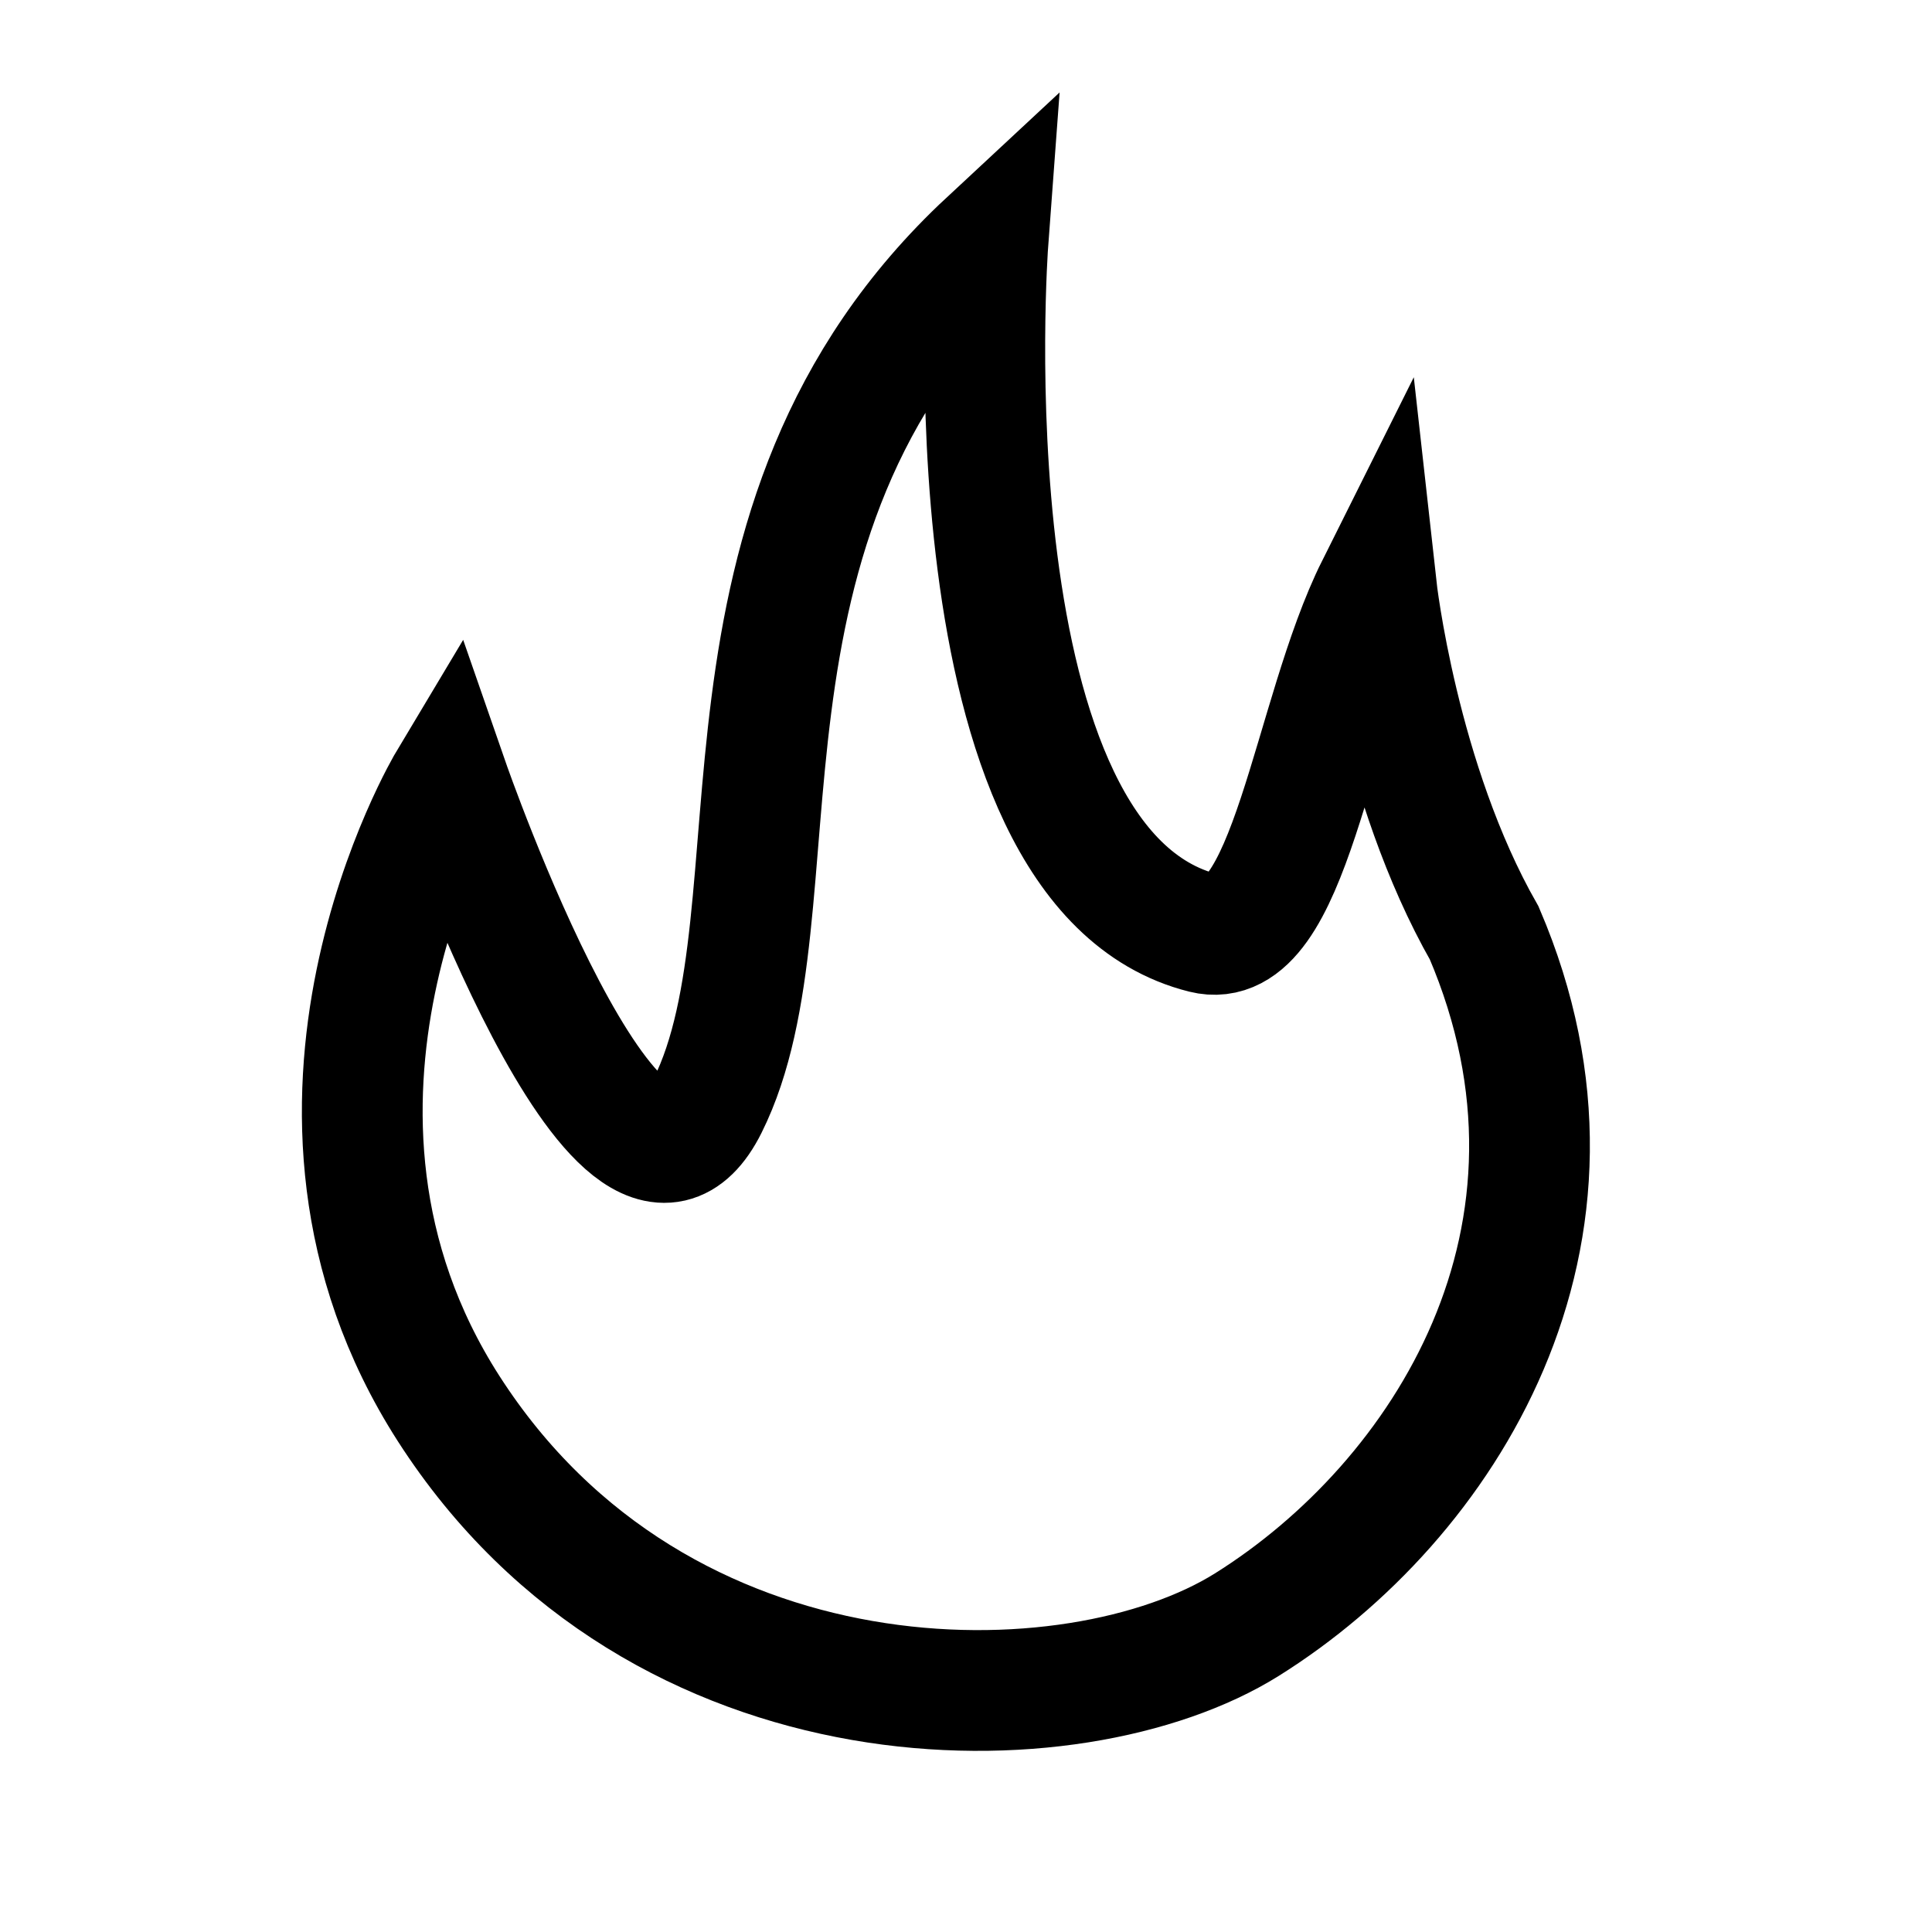 <svg viewBox="0 0 48 48" fill="none" stroke="currentColor" stroke-width="3" stroke-linecap="butt" stroke-linejoin="miter"><path d="M17.577 27.477C20.022 22.579 17.041 12.98 24.546 6c0 0-1.156 15.55 5.36 17.181 2.145.537 2.68-5.369 4.289-8.59 0 0 .536 4.832 2.68 8.59 3.217 7.517-1 14.117-5.896 17.182-4.289 2.684-14.587 2.807-19.835-5.37-4.824-7.516 0-15.57 0-15.57s4.289 12.35 6.433 8.054z" /></svg>